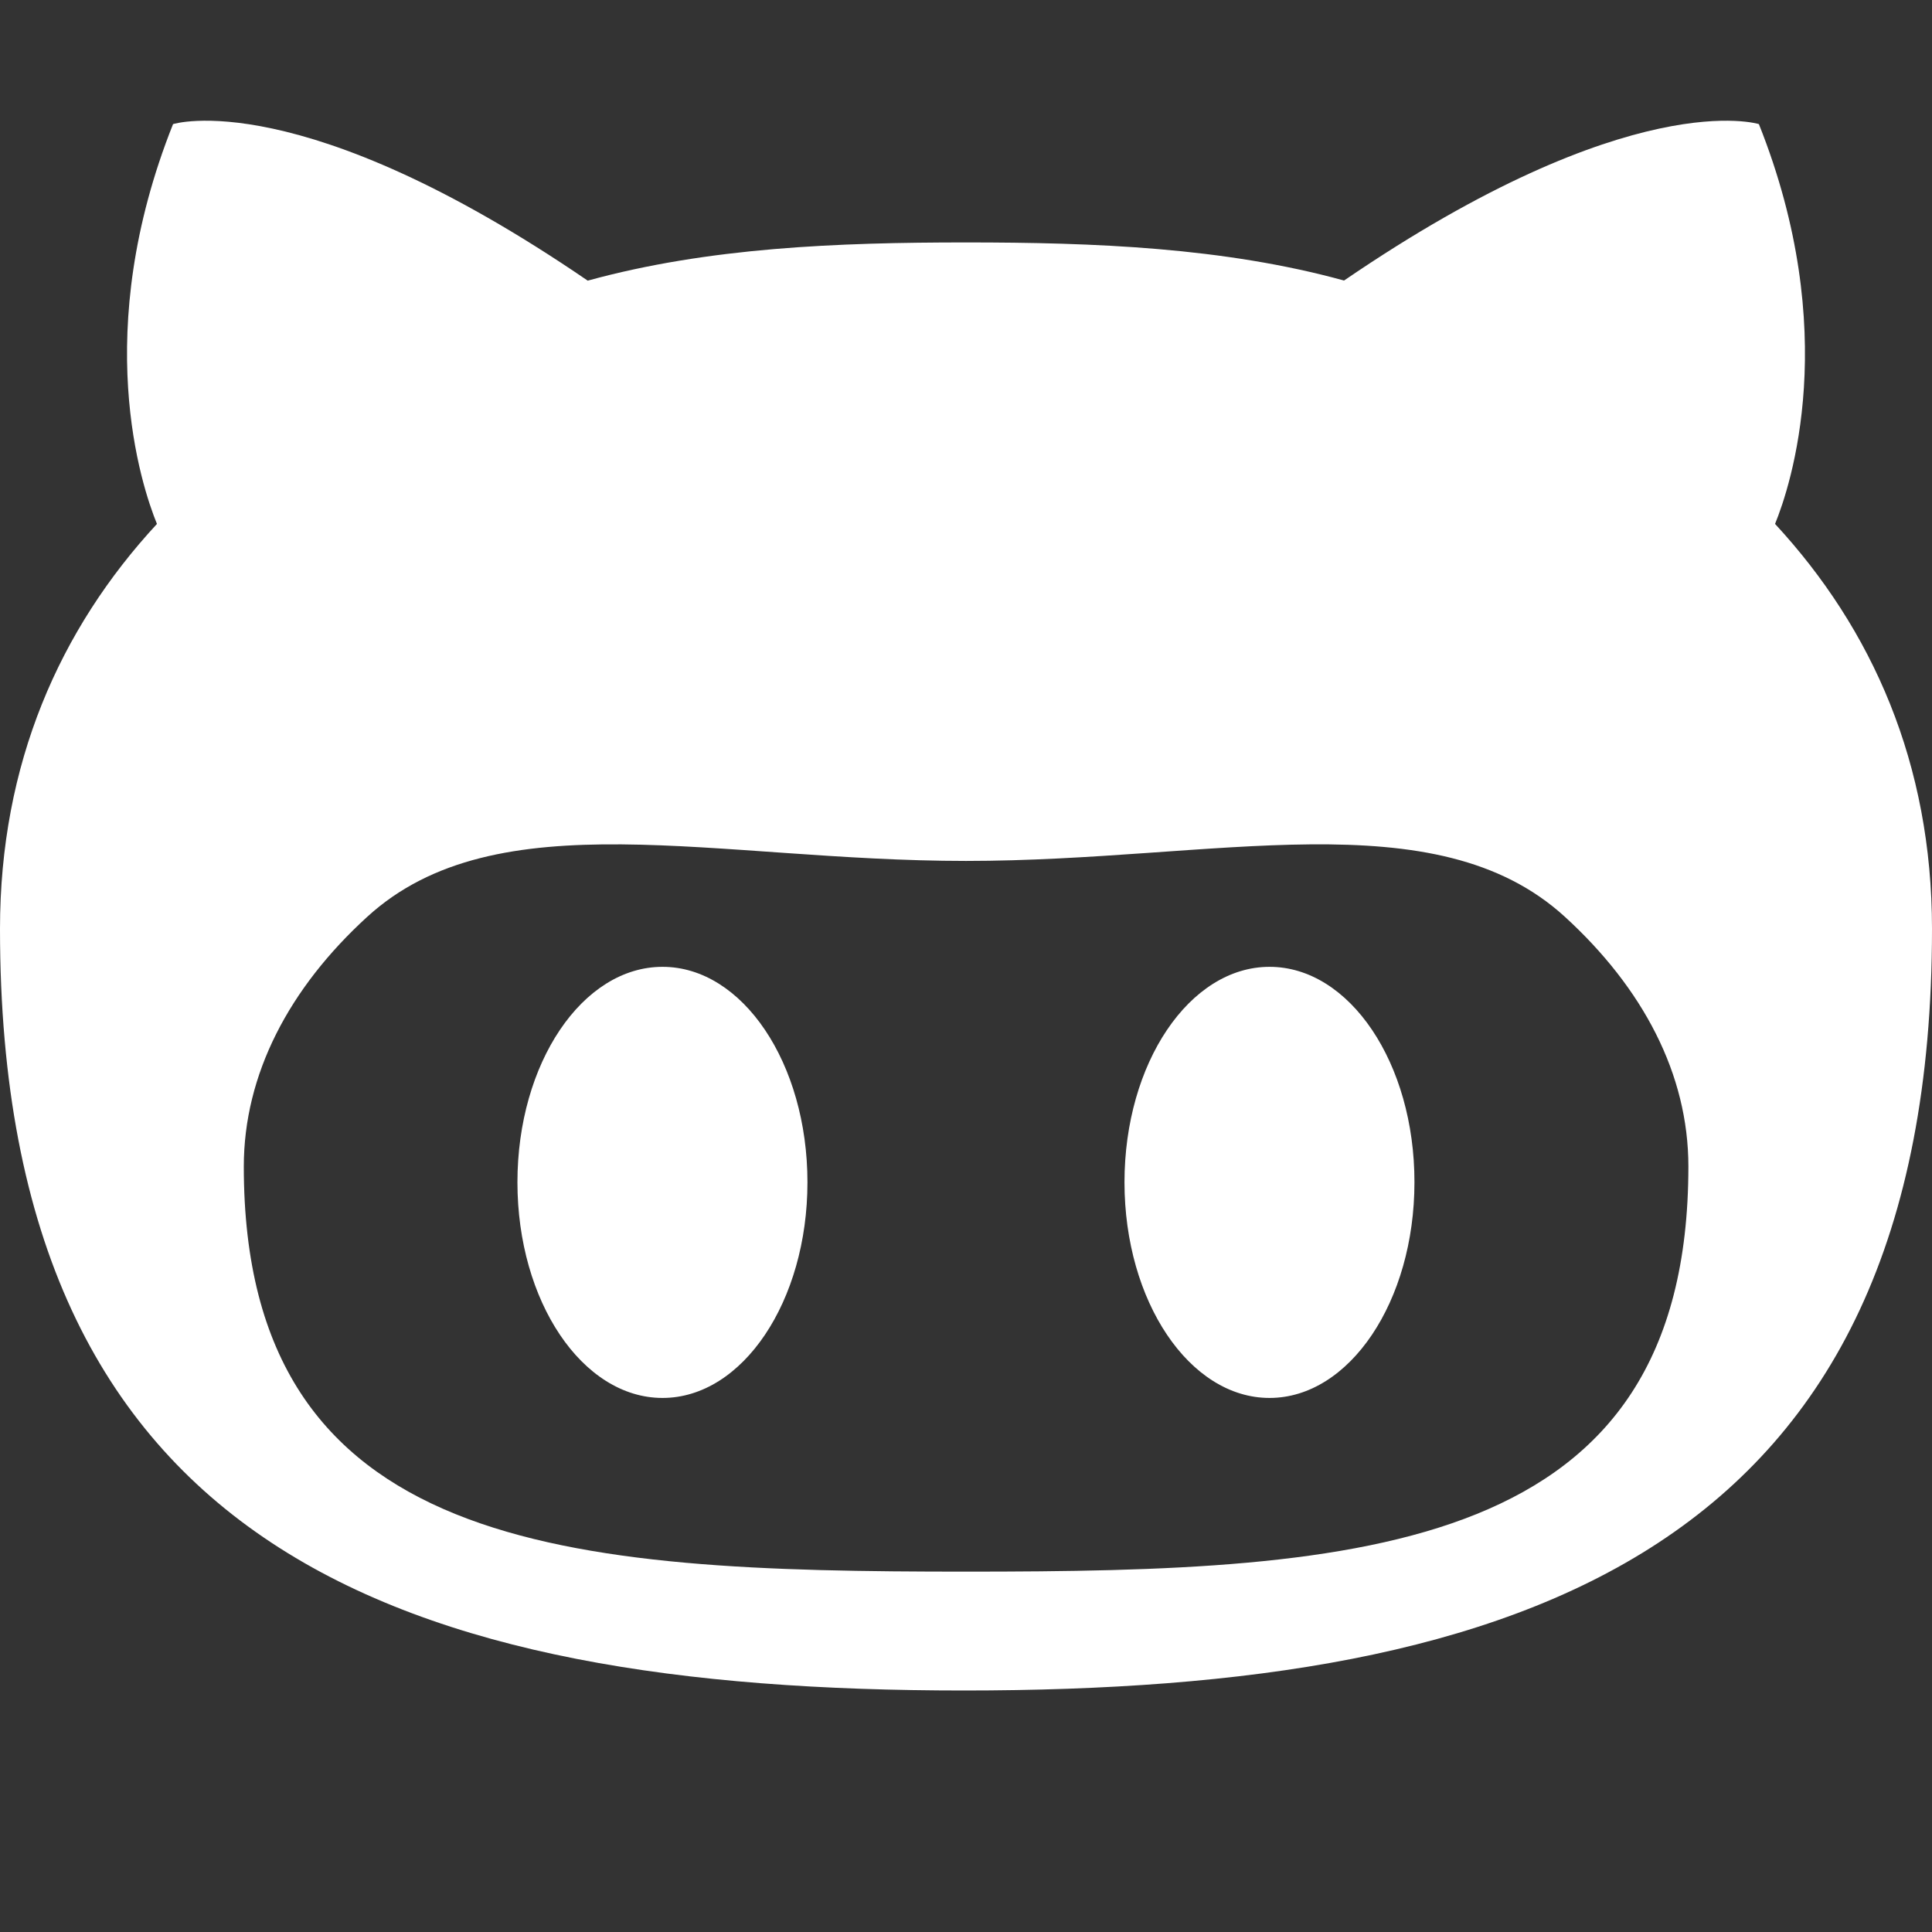 <svg height="1024" width="1024" xmlns="http://www.w3.org/2000/svg"><rect width="100%" height="100%" fill="#333333" stroke="none"/><path fill="#fff" d="M940.812 277.688c8.25-20.22 35.375-101.75-8.562-211.906 0 0-67.375-21.312-219.875 82.906C648.5 131.125 579.875 128.5 512 128.5c-67.906 0-136.438 2.625-200.5 20.25C159.03 44.47 91.72 65.78 91.72 65.78 47.81 176 74.937 257.47 83.187 277.69 31.5 333.562 0 404.875 0 492.344 0 821.562 213.25 896 510.844 896 808.562 896 1024 821.562 1024 492.344c0-87.47-31.5-158.782-83.188-214.656zM512 833c-211.406 0-382.78-9.875-382.78-214.688 0-48.938 24.06-94.595 65.343-132.312 68.75-62.97 185.28-29.688 317.438-29.688 132.25 0 248.626-33.28 317.44 29.625 41.31 37.78 65.437 83.312 65.437 132.312C894.875 823.124 723.375 833 512 833zM351.156 512.438c-42.47 0-76.906 51.062-76.906 114.188s34.438 114.312 76.906 114.312c42.375 0 76.812-51.188 76.812-114.312s-34.437-114.188-76.812-114.188zm321.72 0C630.5 512.438 596 563.5 596 626.625s34.5 114.312 76.875 114.312 76.812-51.188 76.812-114.312c.063-63.125-34.375-114.187-76.812-114.187z"/></svg>